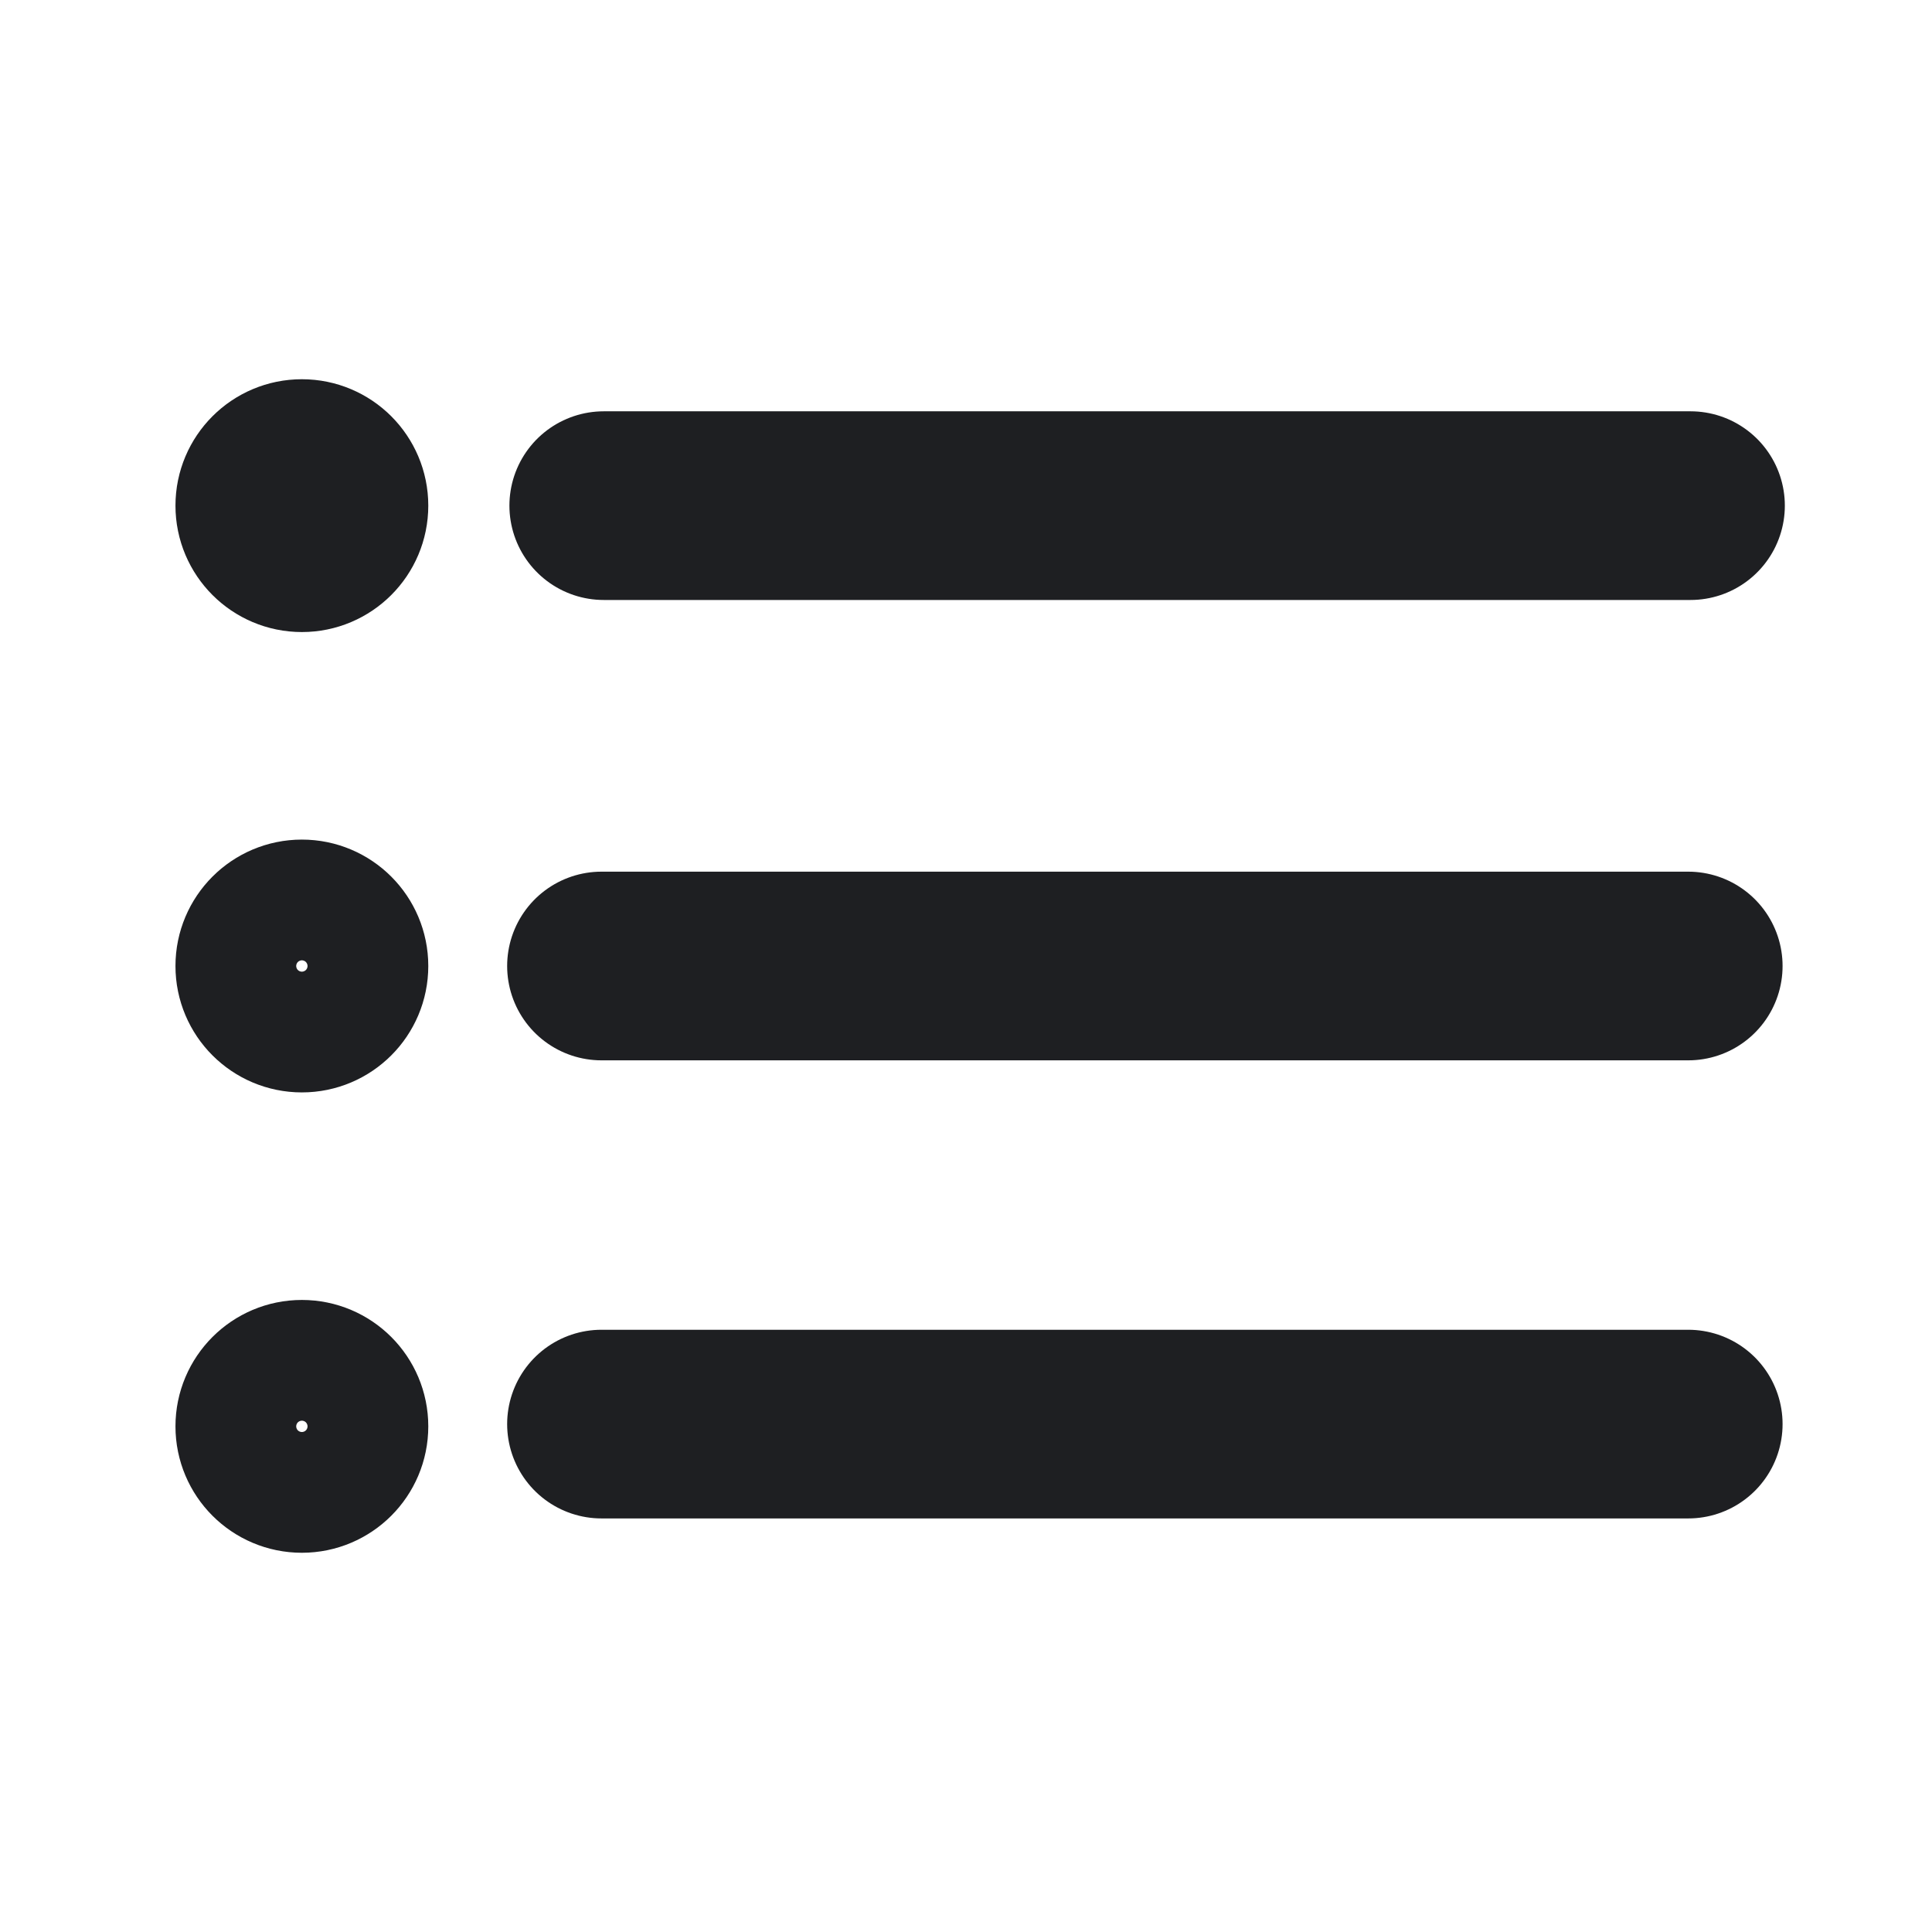 <?xml version="1.0" encoding="utf-8"?>
<!-- Generator: Adobe Illustrator 24.2.0, SVG Export Plug-In . SVG Version: 6.00 Build 0)  -->
<svg version="1.1" id="Layer_1" xmlns="http://www.w3.org/2000/svg" xmlns:xlink="http://www.w3.org/1999/xlink" x="0px" y="0px"
	 viewBox="0 0 512 512" style="enable-background:new 0 0 512 512;" xml:space="preserve">
<style type="text/css">
	.st0{fill:none;}
	.st1{fill:none;stroke:#1E1F22;stroke-width:50;stroke-linecap:round;stroke-linejoin:round;}
	.st2{fill:#1E1F22;stroke:#1E1F22;stroke-width:35;stroke-linecap:round;stroke-linejoin:round;}
	.st3{fill:none;stroke:#1E1F22;stroke-width:35;stroke-linecap:round;stroke-linejoin:round;}
</style>
<rect id="backgroundrect" class="st0" width="512" height="512"/>
<g>
	<line id="svg_1" class="st1" x1="160" y1="134" x2="448" y2="134"/>
	<line id="svg_2" class="st1" x1="159.4" y1="256" x2="447.4" y2="256"/>
	<line id="svg_3" class="st1" x1="159.4" y1="377.4" x2="447.4" y2="377.4"/>
	<circle id="svg_4" class="st2" cx="80" cy="134" r="16"/>
	<circle id="svg_5" class="st3" cx="80" cy="256" r="16"/>
	<circle id="svg_6" class="st3" cx="80" cy="378" r="16"/>
</g>
</svg>
